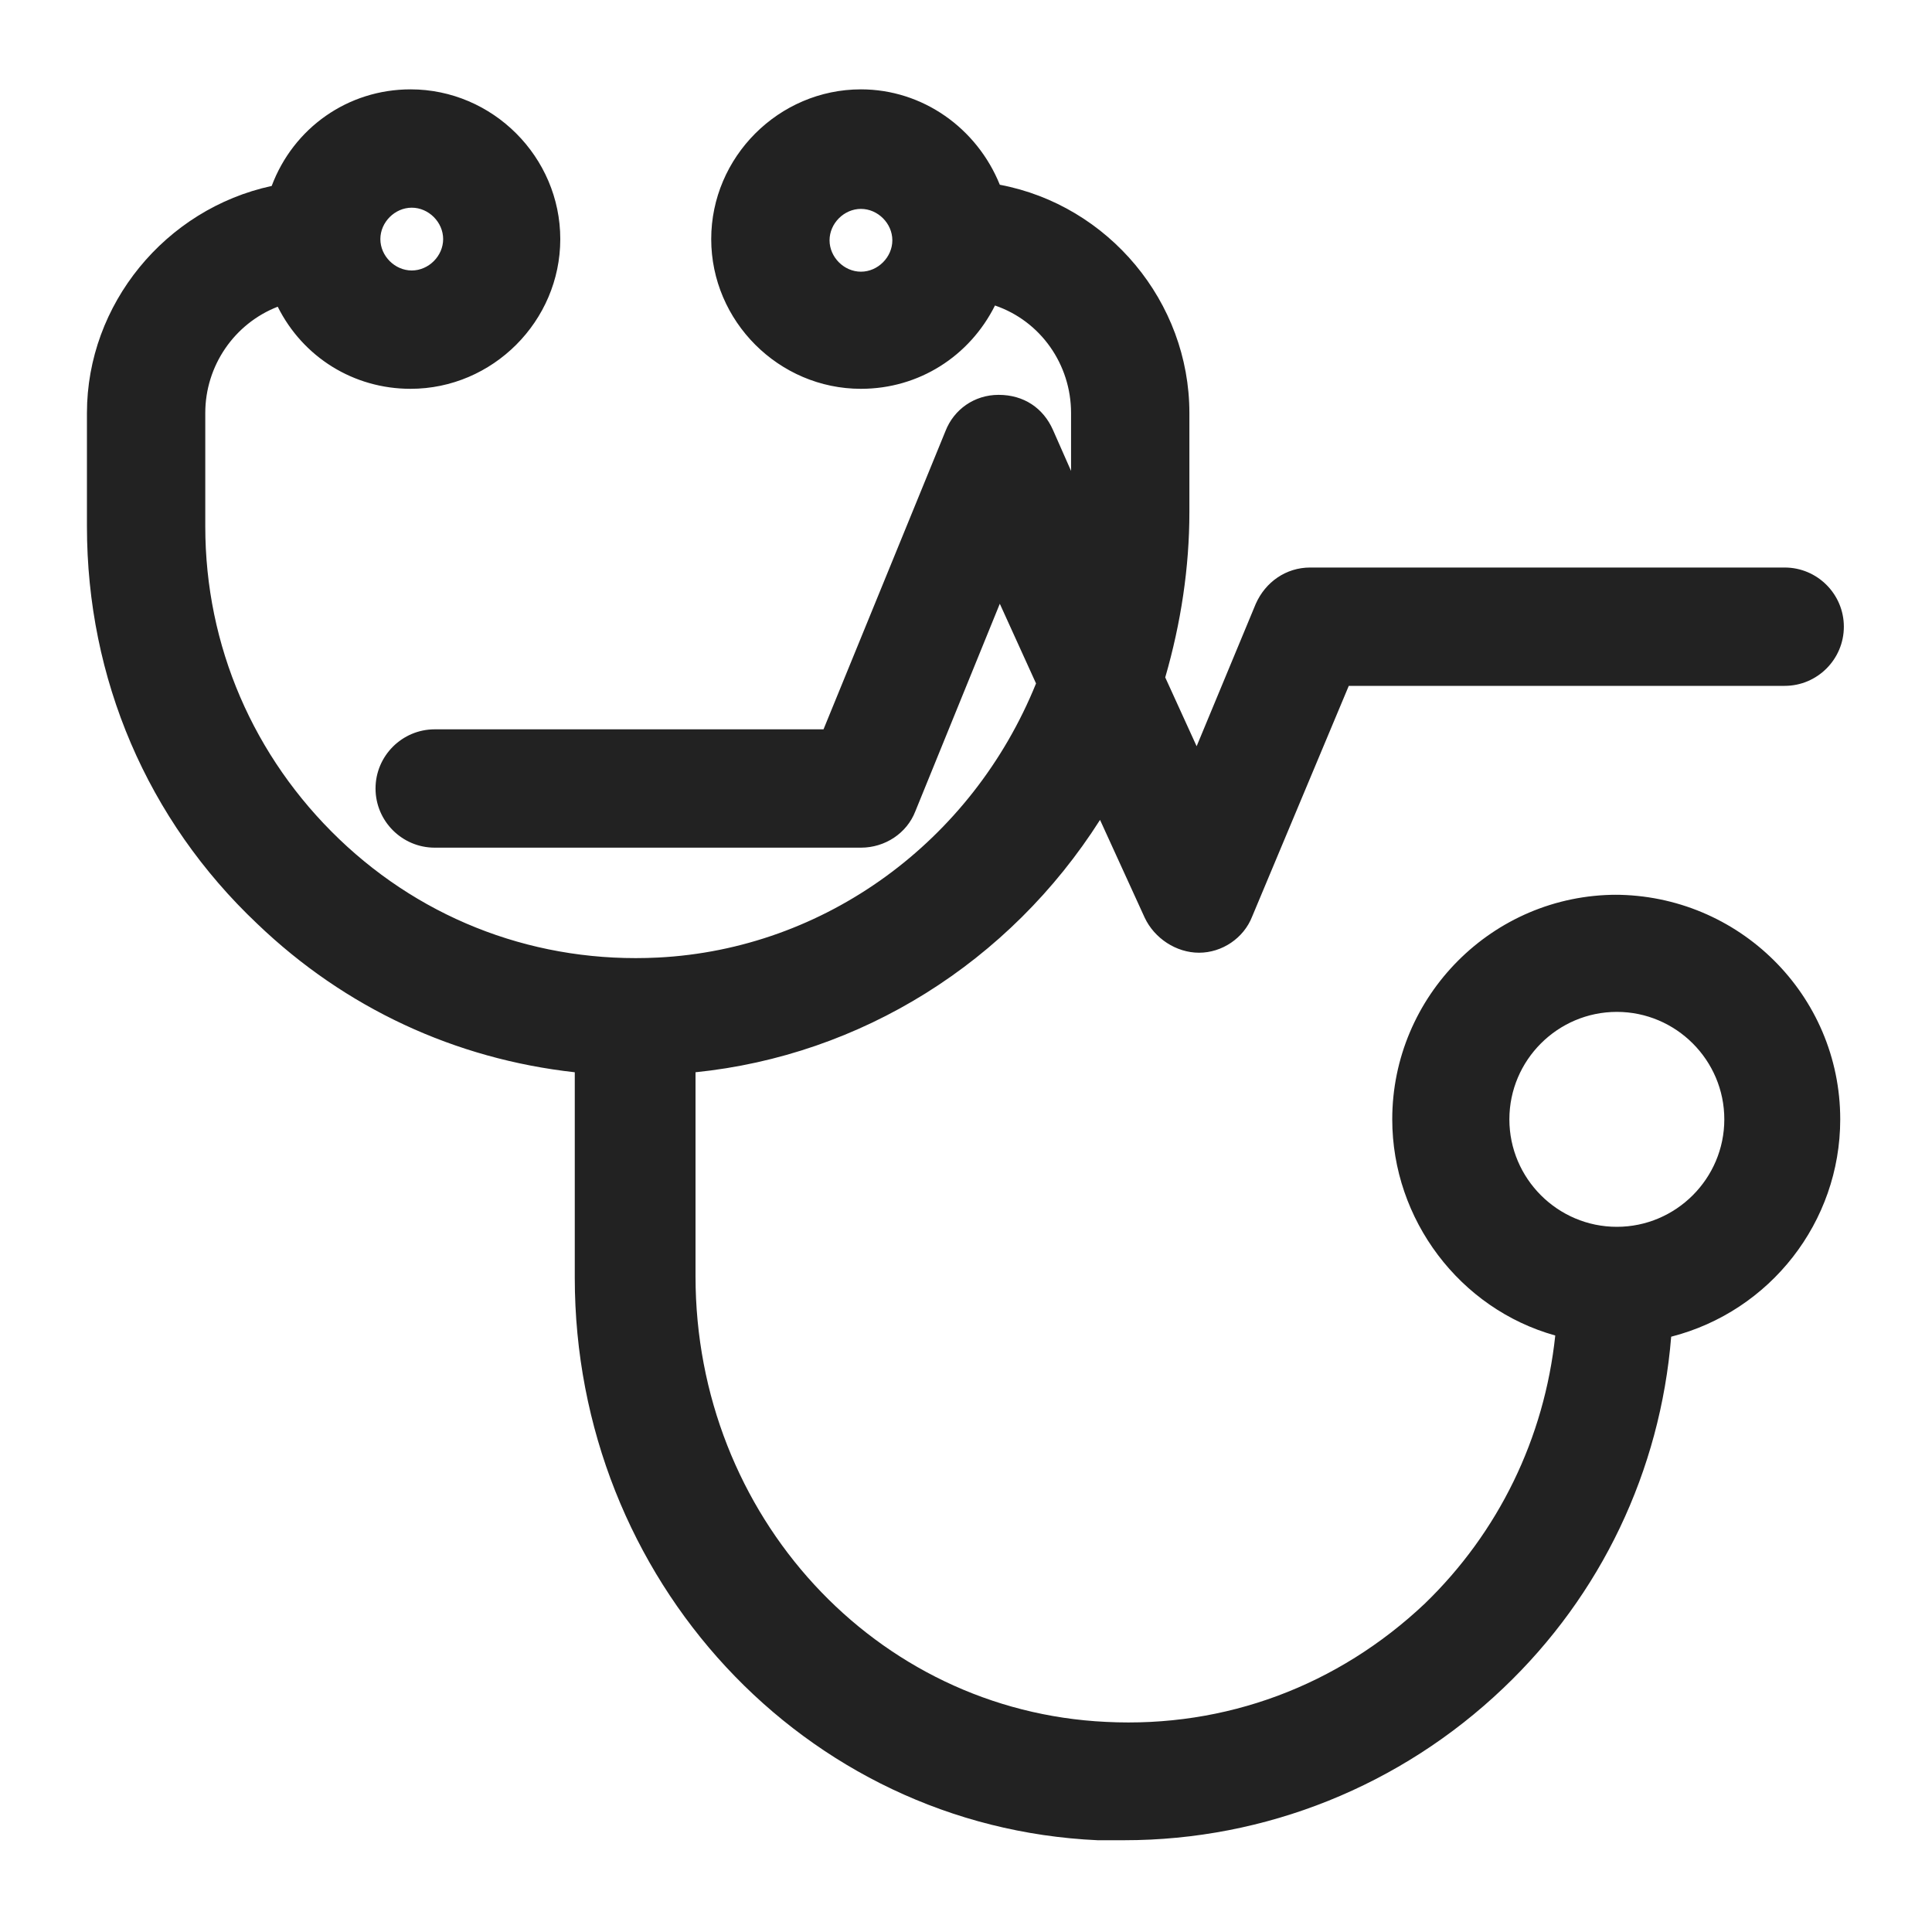 <svg width="16" height="16" viewBox="0 0 16 16" fill="none" xmlns="http://www.w3.org/2000/svg">
<g id="doctor stethoscope line_XS 1">
<path id="Vector" d="M13.39 7.41C12.36 7.41 11.53 8.25 11.53 9.27C11.53 10.1 12.09 10.84 12.88 11.06C12.79 11.91 12.41 12.69 11.8 13.28C11.08 13.96 10.15 14.31 9.16 14.26C7.25 14.17 5.76 12.55 5.76 10.57V8.88C7.13 8.74 8.36 7.97 9.11 6.79L9.48 7.6C9.56 7.77 9.74 7.89 9.93 7.89C10.12 7.89 10.3 7.77 10.37 7.59L11.17 5.68H14.78C15.05 5.68 15.27 5.46 15.27 5.19C15.27 4.92 15.05 4.7 14.78 4.7H10.85C10.65 4.7 10.48 4.82 10.4 5L9.91 6.18L9.65 5.61C9.78 5.16 9.85 4.7 9.85 4.24V3.42C9.85 2.5 9.18 1.7 8.28 1.53C8.09 1.06 7.64 0.74 7.13 0.74C6.45 0.74 5.89 1.3 5.89 1.98C5.89 2.66 6.45 3.22 7.13 3.22C7.61 3.22 8.03 2.95 8.24 2.53C8.62 2.66 8.87 3.02 8.87 3.42V3.9L8.72 3.56C8.64 3.38 8.48 3.27 8.27 3.27C8.07 3.27 7.9 3.39 7.83 3.57L6.82 6.04H3.6C3.33 6.04 3.11 6.26 3.11 6.53C3.11 6.8 3.33 7.02 3.6 7.02H7.13C7.33 7.02 7.51 6.9 7.58 6.72L8.28 5L8.58 5.66C8.05 6.97 6.83 7.86 5.45 7.93C4.46 7.98 3.52 7.63 2.81 6.95C2.1 6.27 1.7 5.35 1.7 4.36V3.42C1.7 3.03 1.94 2.68 2.3 2.54C2.51 2.96 2.93 3.22 3.4 3.22C4.08 3.22 4.64 2.66 4.64 1.98C4.64 1.3 4.08 0.74 3.4 0.74C2.88 0.74 2.43 1.06 2.25 1.54C1.37 1.73 0.72 2.52 0.72 3.42V4.36C0.72 5.62 1.22 6.79 2.13 7.65C2.86 8.35 3.77 8.77 4.76 8.88V10.58C4.76 13.08 6.66 15.13 9.09 15.24C9.16 15.24 9.24 15.24 9.31 15.24C10.48 15.24 11.6 14.79 12.45 13.98C13.26 13.21 13.75 12.18 13.84 11.07C14.66 10.86 15.24 10.12 15.24 9.27C15.24 8.24 14.4 7.41 13.37 7.41H13.39ZM14.28 9.27C14.28 9.76 13.88 10.16 13.39 10.16C12.9 10.16 12.5 9.76 12.5 9.27C12.5 8.78 12.9 8.38 13.39 8.38C13.88 8.38 14.28 8.78 14.28 9.27ZM7.39 1.99C7.39 2.13 7.27 2.25 7.13 2.25C6.99 2.25 6.87 2.13 6.87 1.99C6.87 1.85 6.99 1.73 7.13 1.73C7.27 1.73 7.39 1.85 7.39 1.99ZM3.41 2.24C3.27 2.24 3.15 2.12 3.15 1.98C3.15 1.84 3.27 1.72 3.41 1.72C3.55 1.72 3.67 1.84 3.67 1.98C3.67 2.12 3.55 2.24 3.41 2.24Z" fill="#222222"/>
</g>
</svg>
